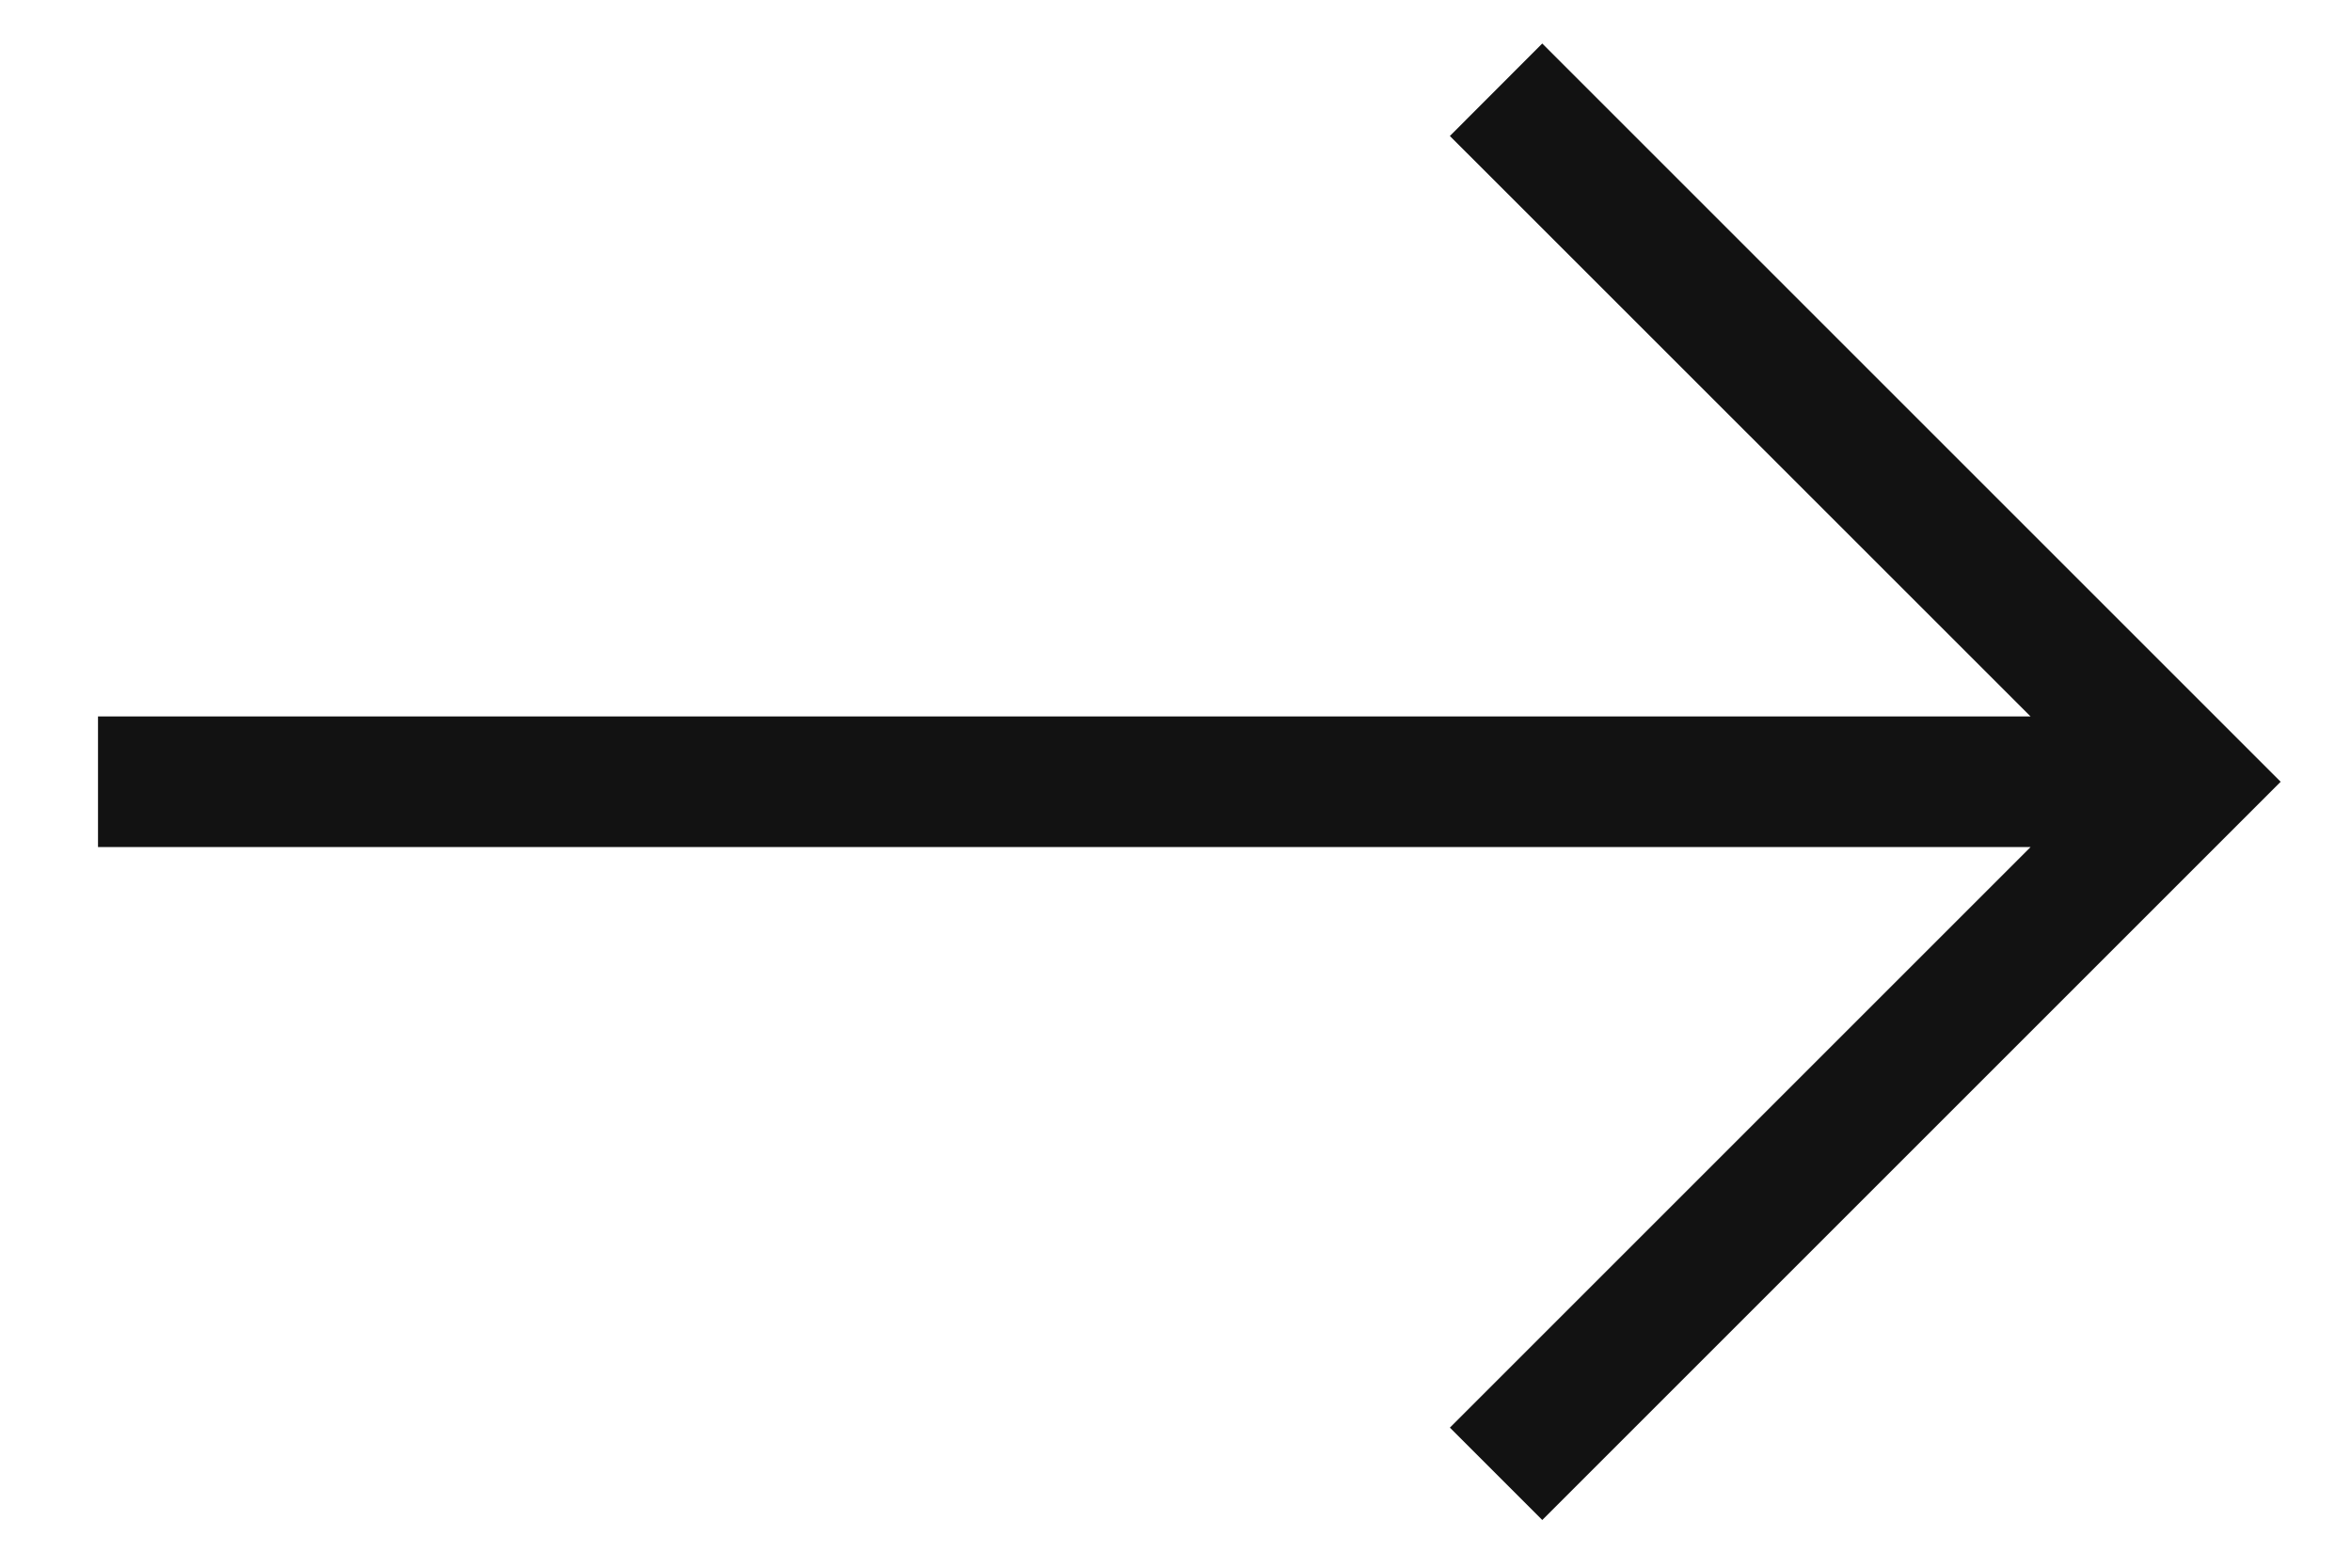 <?xml version="1.0" encoding="UTF-8"?>
<svg width="18px" height="12px" viewBox="0 0 18 12" version="1.1" xmlns="http://www.w3.org/2000/svg" xmlns:xlink="http://www.w3.org/1999/xlink">
    <!-- Generator: Sketch 55.2 (78181) - https://sketchapp.com -->
    <title>icons/arrow</title>
    <desc>Created with Sketch.</desc>
    <g id="10_journal" stroke="none" stroke-width="1" fill="none" fill-rule="evenodd">
        <g id="journal-landing_desktop" transform="translate(-796, -2630)">
            <g id="blog-pagination" transform="translate(10, 2572)">
                <g id="Group-2" transform="translate(605, 40)">
                    <g id="cta_button-copy" transform="translate(116, 0)">
                        <g id="icons/black/arrow" transform="translate(64, 14)">
                            <g id="Arrow">
                                <rect id="container" x="0" y="0" width="20" height="20"></rect>
                                <g transform="translate(1, 4)" fill="#121212" fill-rule="nonzero" id="Path">
                                    <polygon points="15.54 6.484 0.75 6.484 0.75 5.484 15.54 5.484 11.096 1.041 11.803 0.333 17.454 5.984 11.803 11.635 11.096 10.928"></polygon>
                                </g>
                            </g>
                        </g>
                    </g>
                </g>
            </g>
        </g>
    </g>
</svg>
